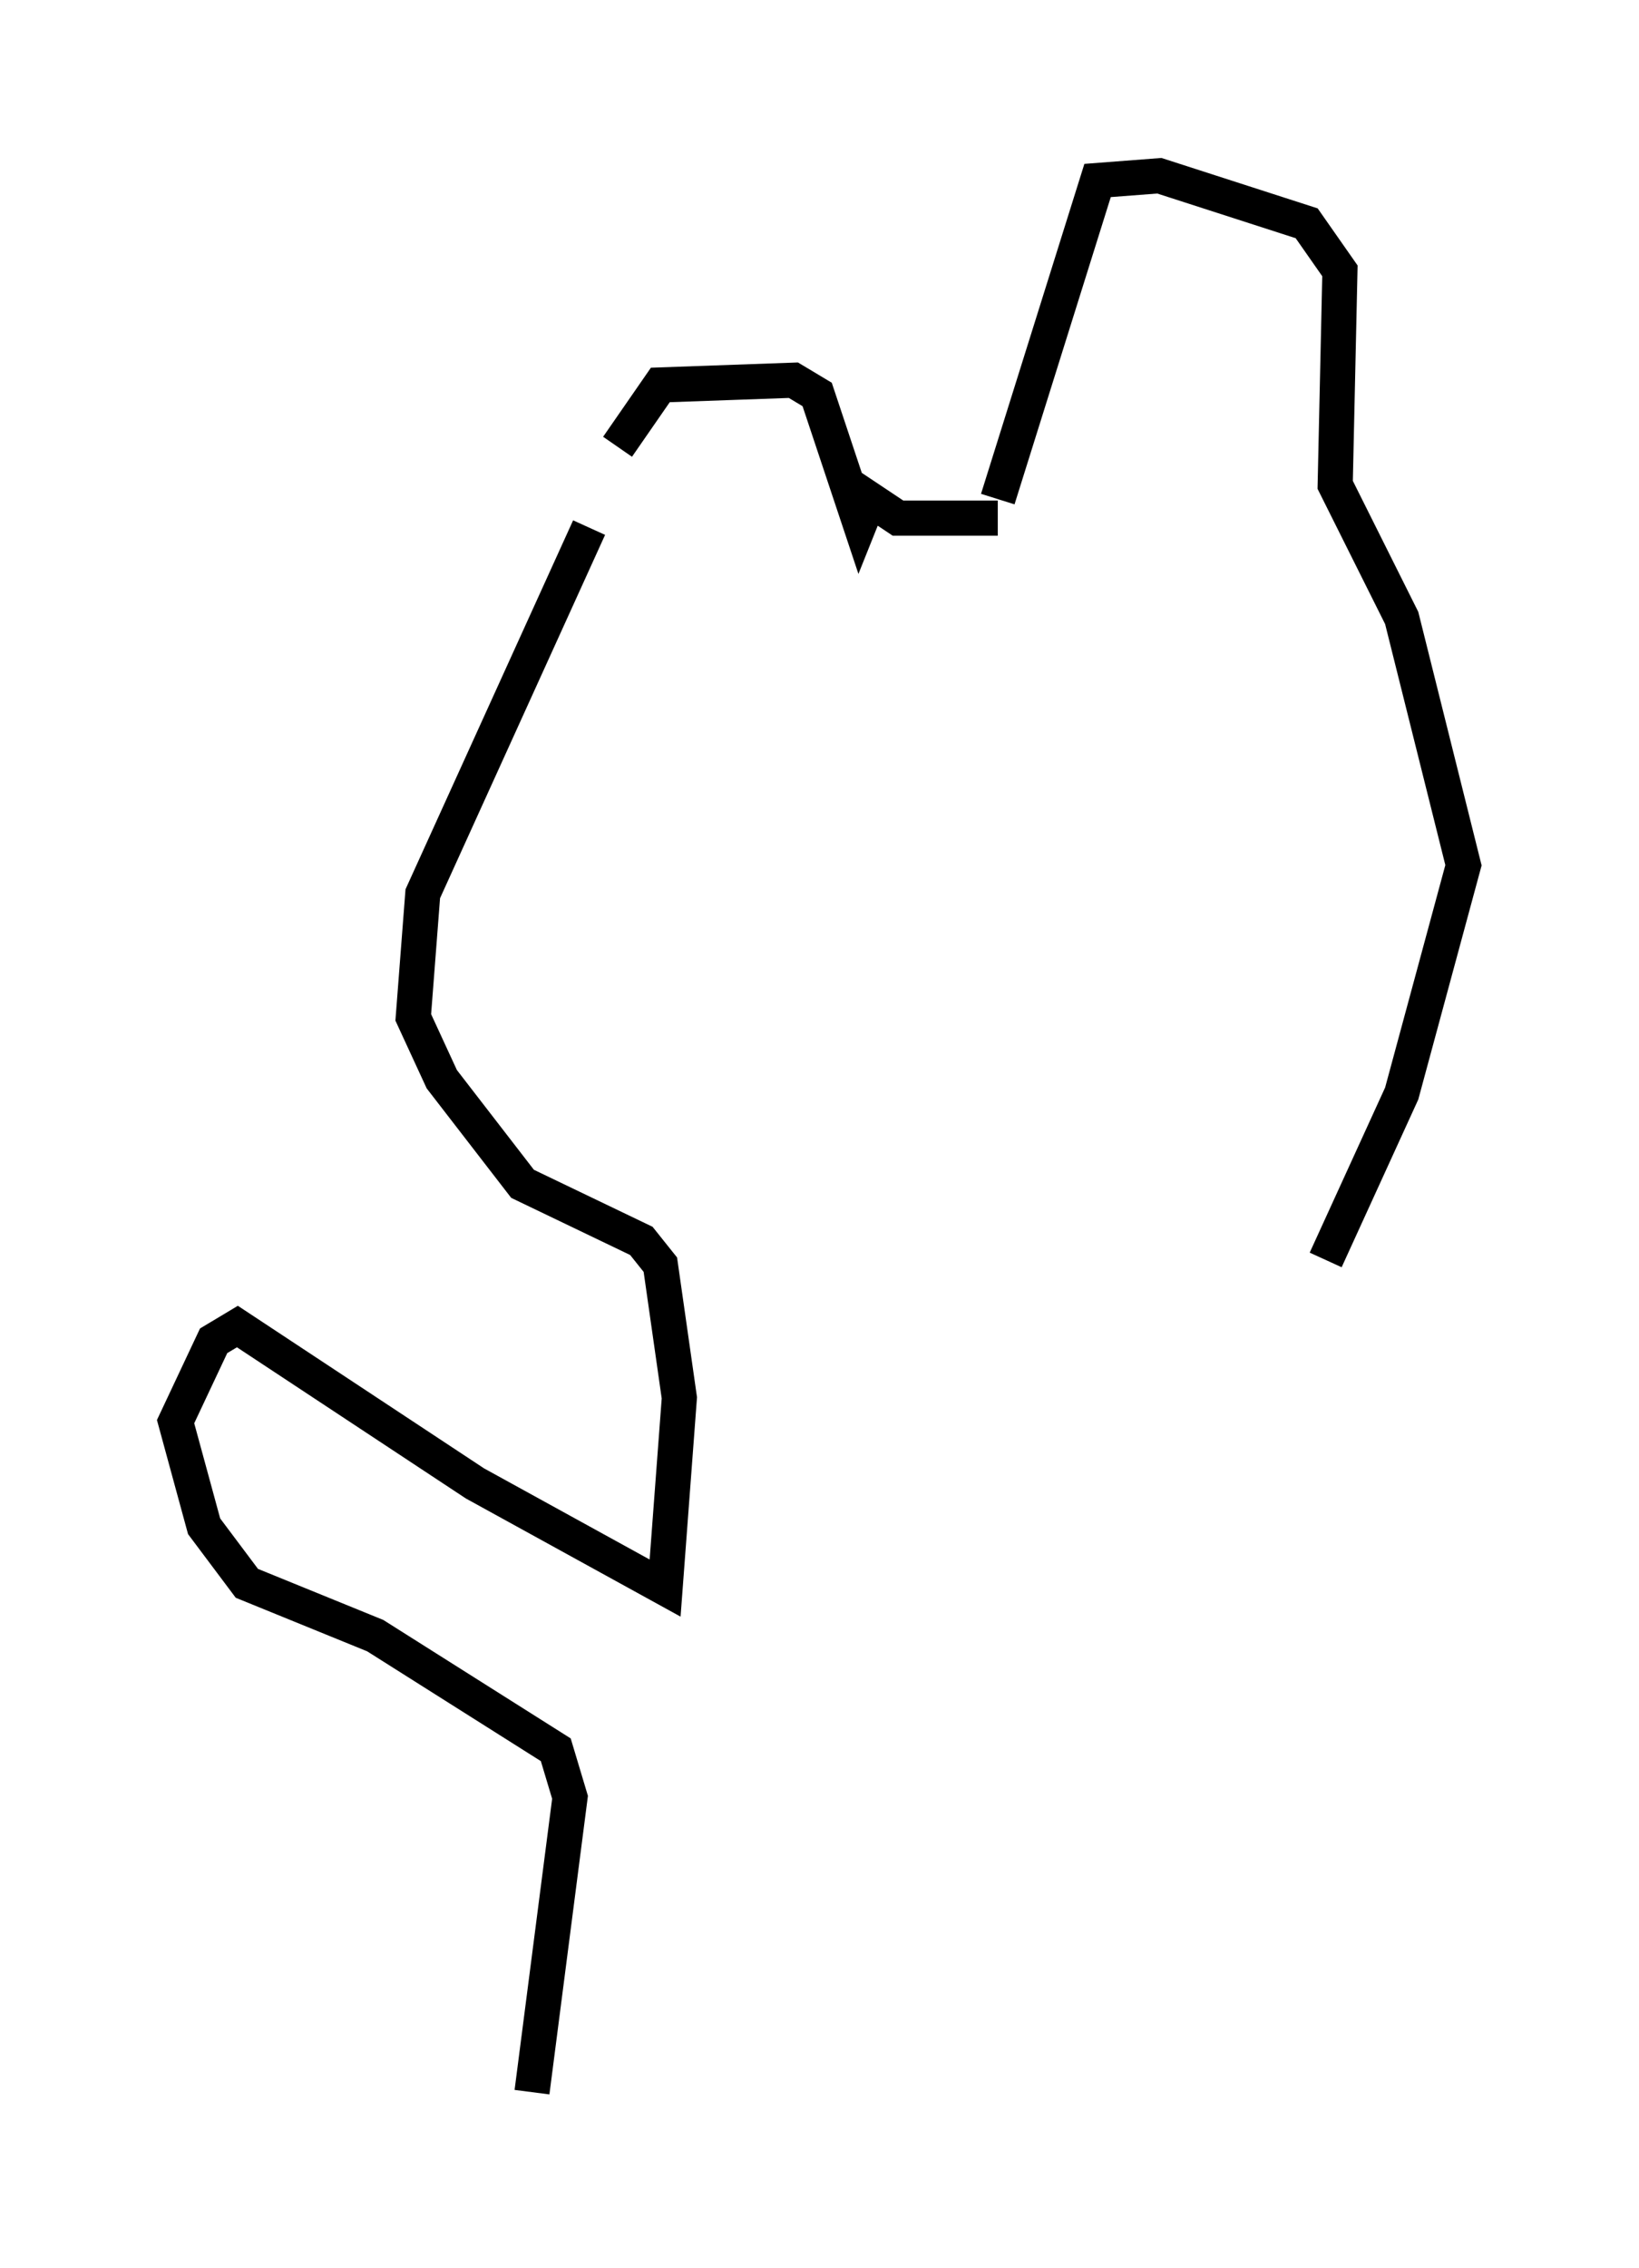 <?xml version="1.0" encoding="utf-8" ?>
<svg baseProfile="full" height="64.533" version="1.1" width="46.671" xmlns="http://www.w3.org/2000/svg" xmlns:ev="http://www.w3.org/2001/xml-events" xmlns:xlink="http://www.w3.org/1999/xlink"><defs /><rect fill="white" height="64.533" width="46.671" x="0" y="0" /><path d="M16.773, 15.961 m0.812, -3.248 l1.218, -1.759 3.789, -0.135 l0.677, 0.406 1.218, 3.654 l0.271, -0.677 0.812, 0.541 l2.842, 0.0 m0.0, -0.541 l2.842, -9.066 1.759, -0.135 l4.195, 1.353 0.947, 1.353 l-0.135, 6.089 1.894, 3.789 l1.759, 7.036 -1.759, 6.495 l-2.165, 4.736 m-20.974, -20.839 l-4.736, 10.419 -0.271, 3.518 l0.812, 1.759 2.3, 2.977 l3.383, 1.624 0.541, 0.677 l0.541, 3.789 -0.406, 5.413 l-5.413, -2.977 -6.766, -4.465 l-0.677, 0.406 -1.083, 2.3 l0.812, 2.977 1.218, 1.624 l3.654, 1.488 5.142, 3.248 l0.406, 1.353 -1.083, 8.39 " fill="none" stroke="black" stroke-width="1" /></svg>
